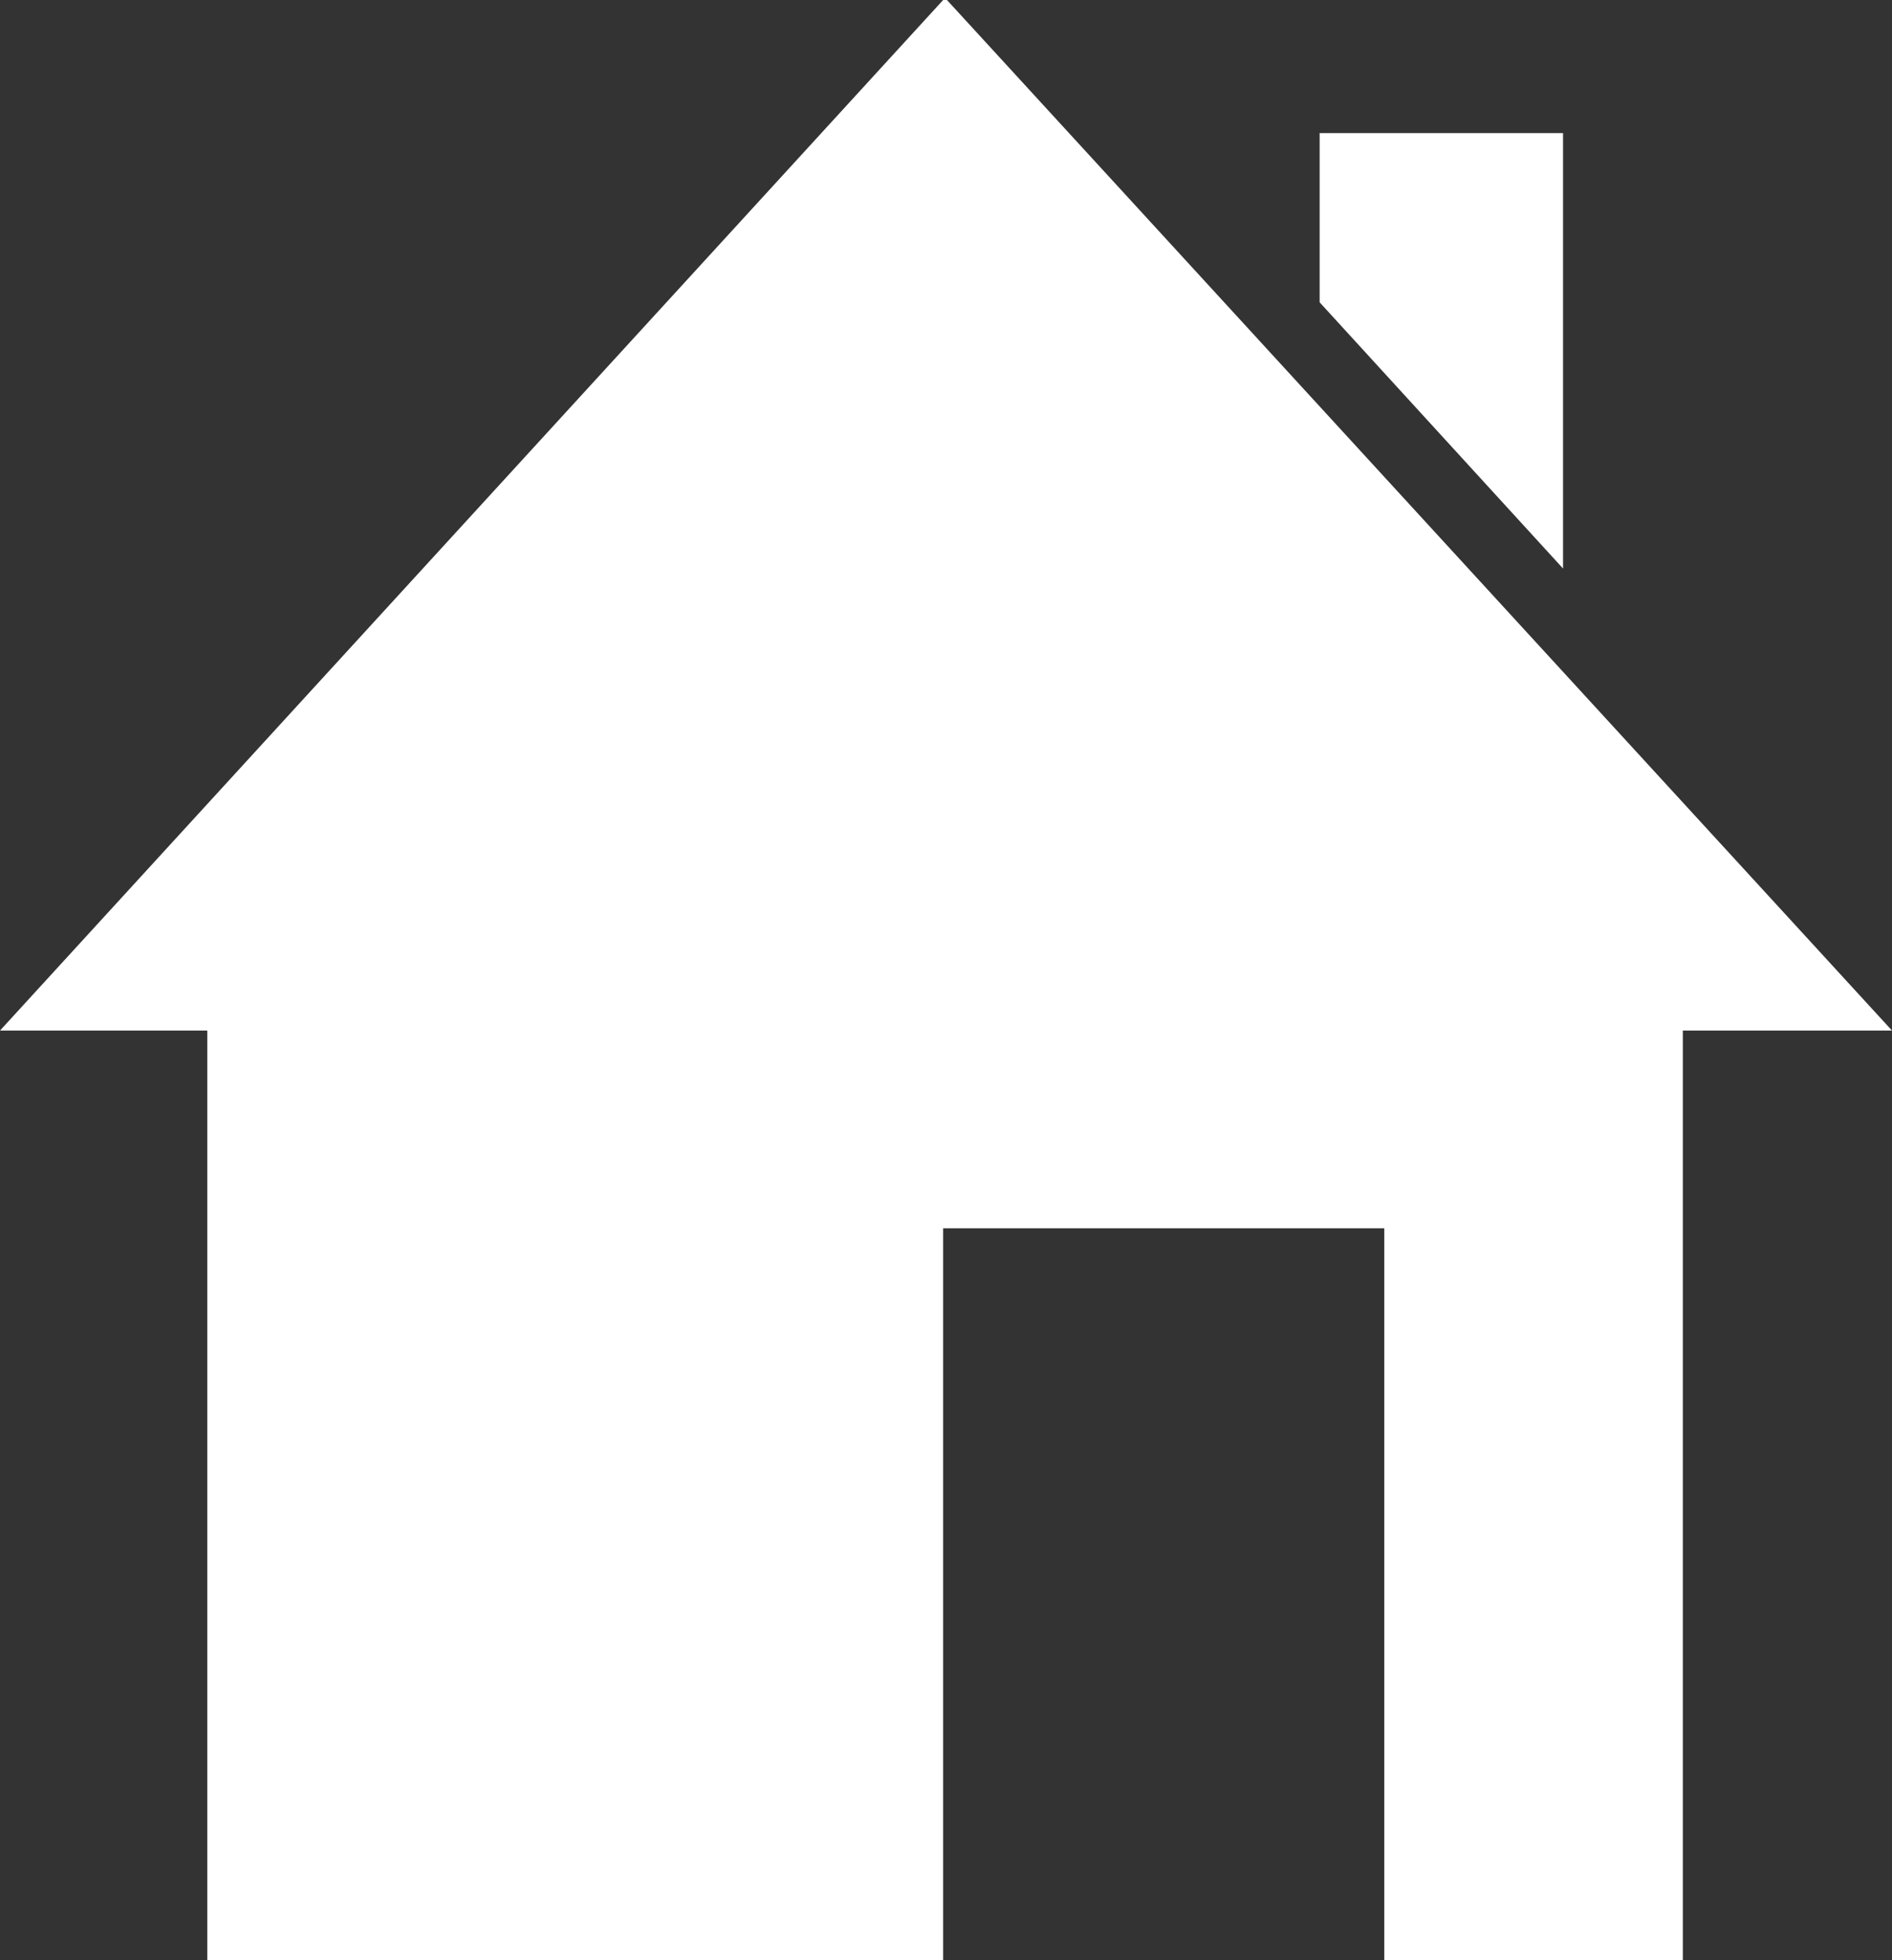 <?xml version="1.0" encoding="utf-8"?>
<!-- Generator: Adobe Illustrator 21.0.0, SVG Export Plug-In . SVG Version: 6.00 Build 0)  -->
<svg version="1.1" id="Layer_1" xmlns="http://www.w3.org/2000/svg" xmlns:xlink="http://www.w3.org/1999/xlink" x="0px" y="0px"
	 viewBox="0 0 99.5 103.1" style="enable-background:new 0 0 99.5 103.1;" xml:space="preserve">
<rect x="0" y="0" width="99.5" height="103.1" fill="#333333" stroke="none"/>
<style type="text/css">
	.st0{fill:#FFFFFF;}
</style>
<g>
	<polygon class="st0" points="26.7,103.1 10.9,103.1 10.9,54.2 0,54.2 49.6,0 49.8,0 99.5,54.2 88.5,54.2 88.5,103.1 72.8,103.1 
		72.8,64.6 49.6,64.6 49.6,103.1 	"/>
	<polygon class="st0" points="69.4,15.9 82.2,29.9 82.2,7 69.4,7 	"/>
</g>
</svg>

